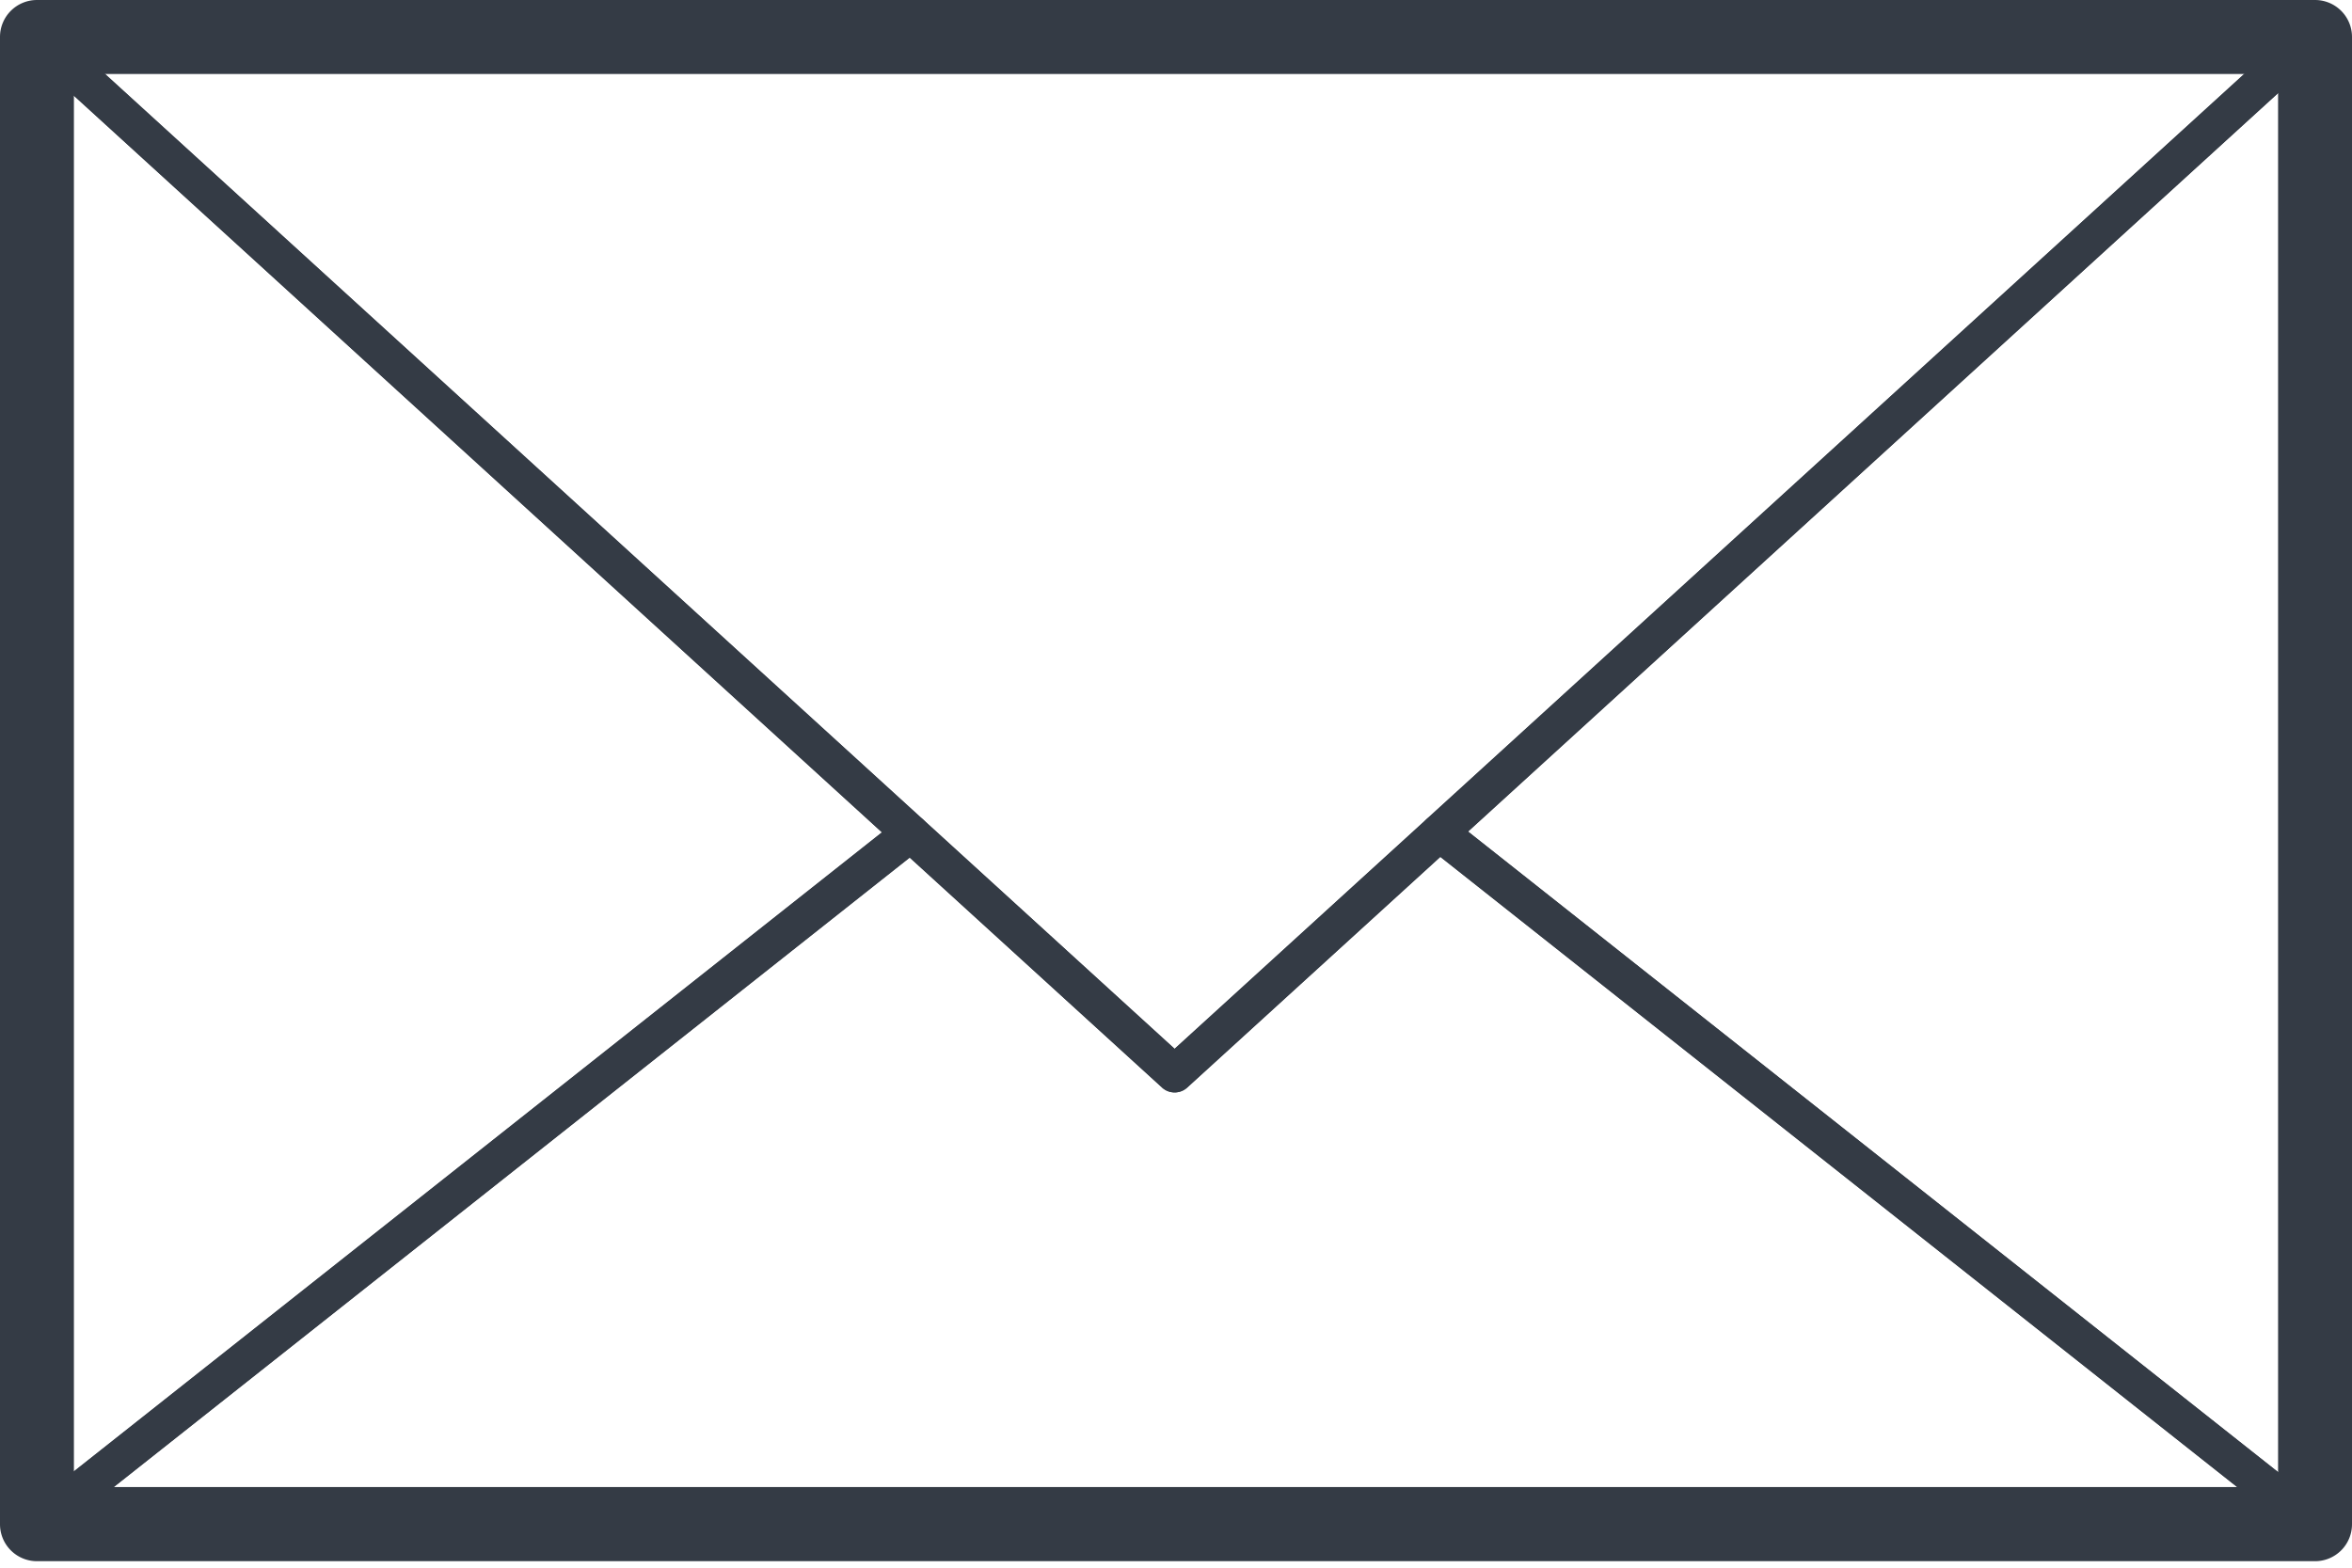 <svg xmlns="http://www.w3.org/2000/svg" width="21" height="14"><g fill="#343B45" fill-rule="evenodd"><path d="M.661 13.28H20.34V.661H.66v12.62zm20.008.662H.331A.33.33 0 0 1 0 13.61V.33A.33.33 0 0 1 .33 0h20.34a.33.33 0 0 1 .33.33v13.28a.33.33 0 0 1-.33.332z"/><path d="M.496.705V13.27l7.379-5.836L.496.705zM.331 13.776a.165.165 0 0 1-.165-.165V.33A.165.165 0 0 1 .441.209l7.8 7.11a.165.165 0 0 1-.01.252l-7.799 6.17a.166.166 0 0 1-.102.035z"/><path d="M13.107 7.426l7.397 5.85V.682l-7.397 6.744zm7.562 6.35H.331a.165.165 0 0 1 0-.33h19.854l-7.436-5.882a.165.165 0 0 1-.008-.252L20.532.21a.166.166 0 0 1 .112-.044h.025c.092 0 .166.074.166.166v13.28a.165.165 0 0 1-.166.165z"/><path d="M.806 13.446h19.379L12.86 7.652l-2.261 2.06a.165.165 0 0 1-.223 0L8.123 7.659.806 13.446zm19.854.33H.33a.165.165 0 0 1-.102-.295l7.8-6.17a.165.165 0 0 1 .213.008l2.246 2.048 2.254-2.054a.165.165 0 0 1 .214-.008l7.808 6.176a.165.165 0 0 1-.103.295z"/><path d="M.758.496l9.73 8.87 9.73-8.87H.757zm9.73 9.26a.165.165 0 0 1-.112-.043L.219.453A.165.165 0 0 1 .331.165h20.313a.166.166 0 0 1 .111.288L10.6 9.713a.165.165 0 0 1-.112.043z"/></g></svg>